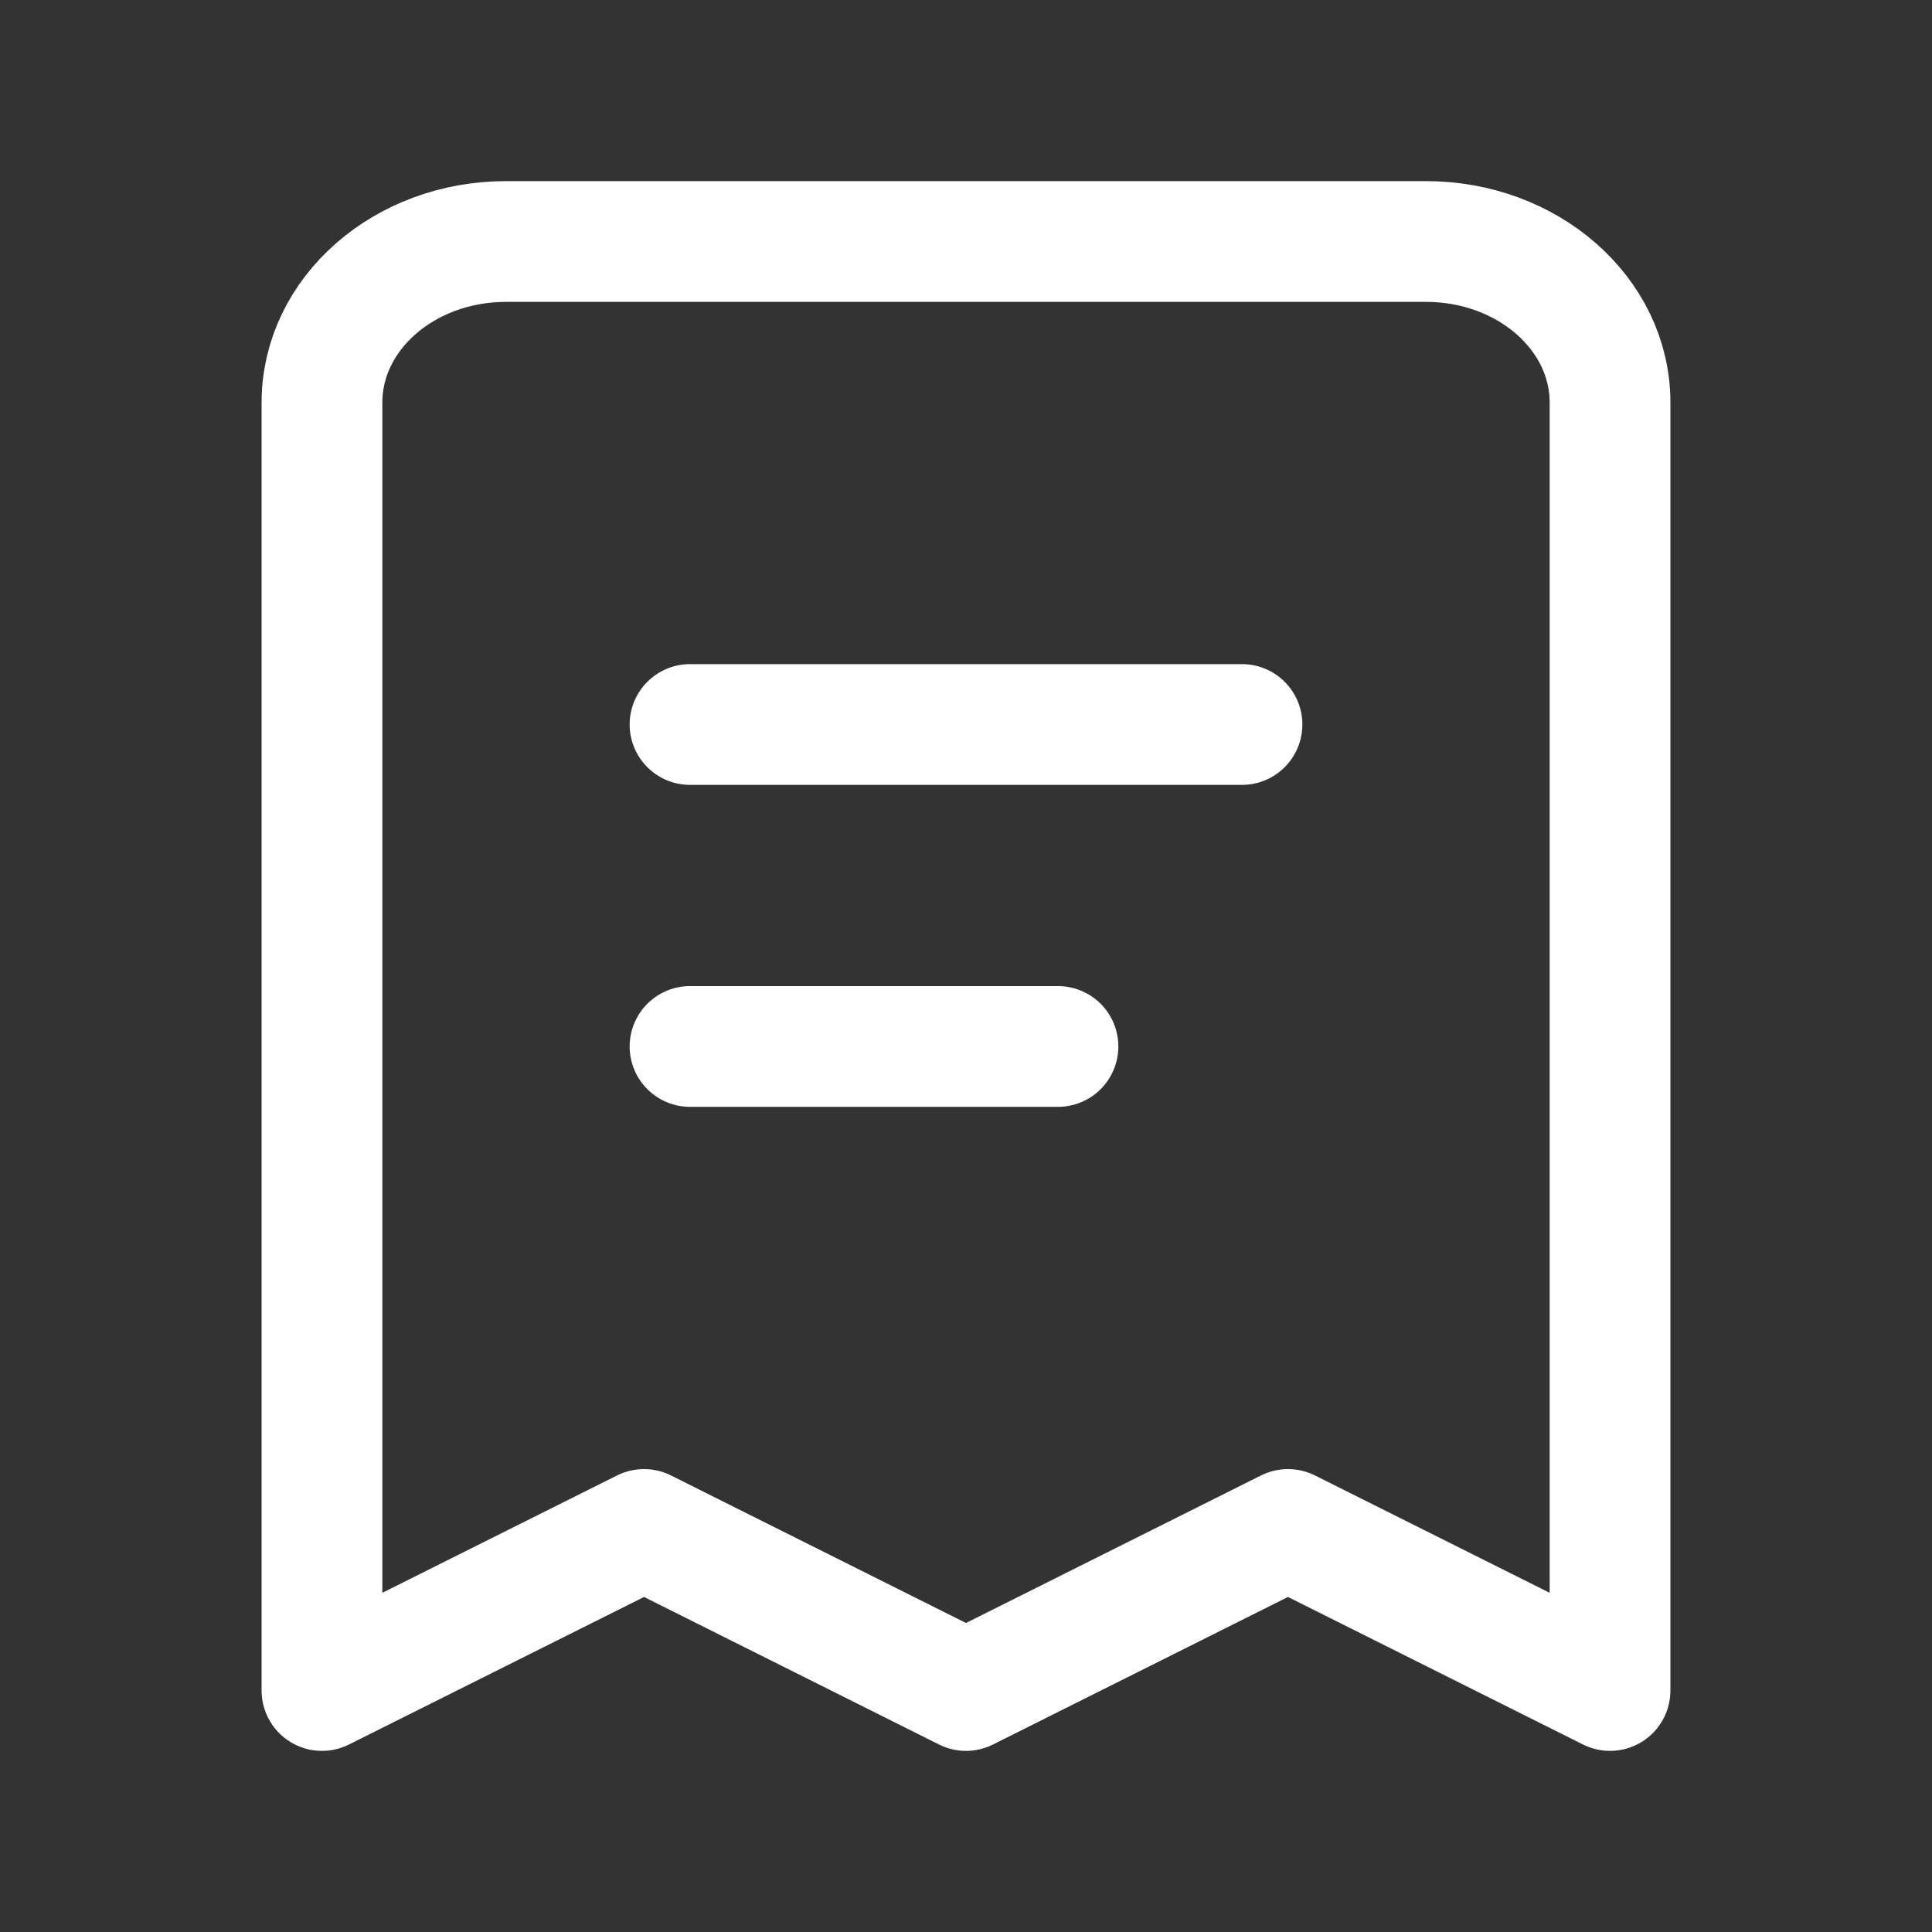 <svg width="20" height="20" viewBox="0 0 20 20" fill="none" xmlns="http://www.w3.org/2000/svg">
<rect x="0" y="0" width="20" height="20" fill="#333333" stroke="none"/>
<path d="M7.143 7.5H12.857M7.143 10.833H10.952M16.667 17.5V4.167C16.667 3.246 15.814 2.5 14.762 2.5H5.238C4.186 2.5 3.333 3.246 3.333 4.167V17.5L6.667 15.833L10 17.5L13.333 15.833L16.667 17.5Z" stroke="white" stroke-width="1.25" stroke-linecap="round" stroke-linejoin="round"/>
</svg>
